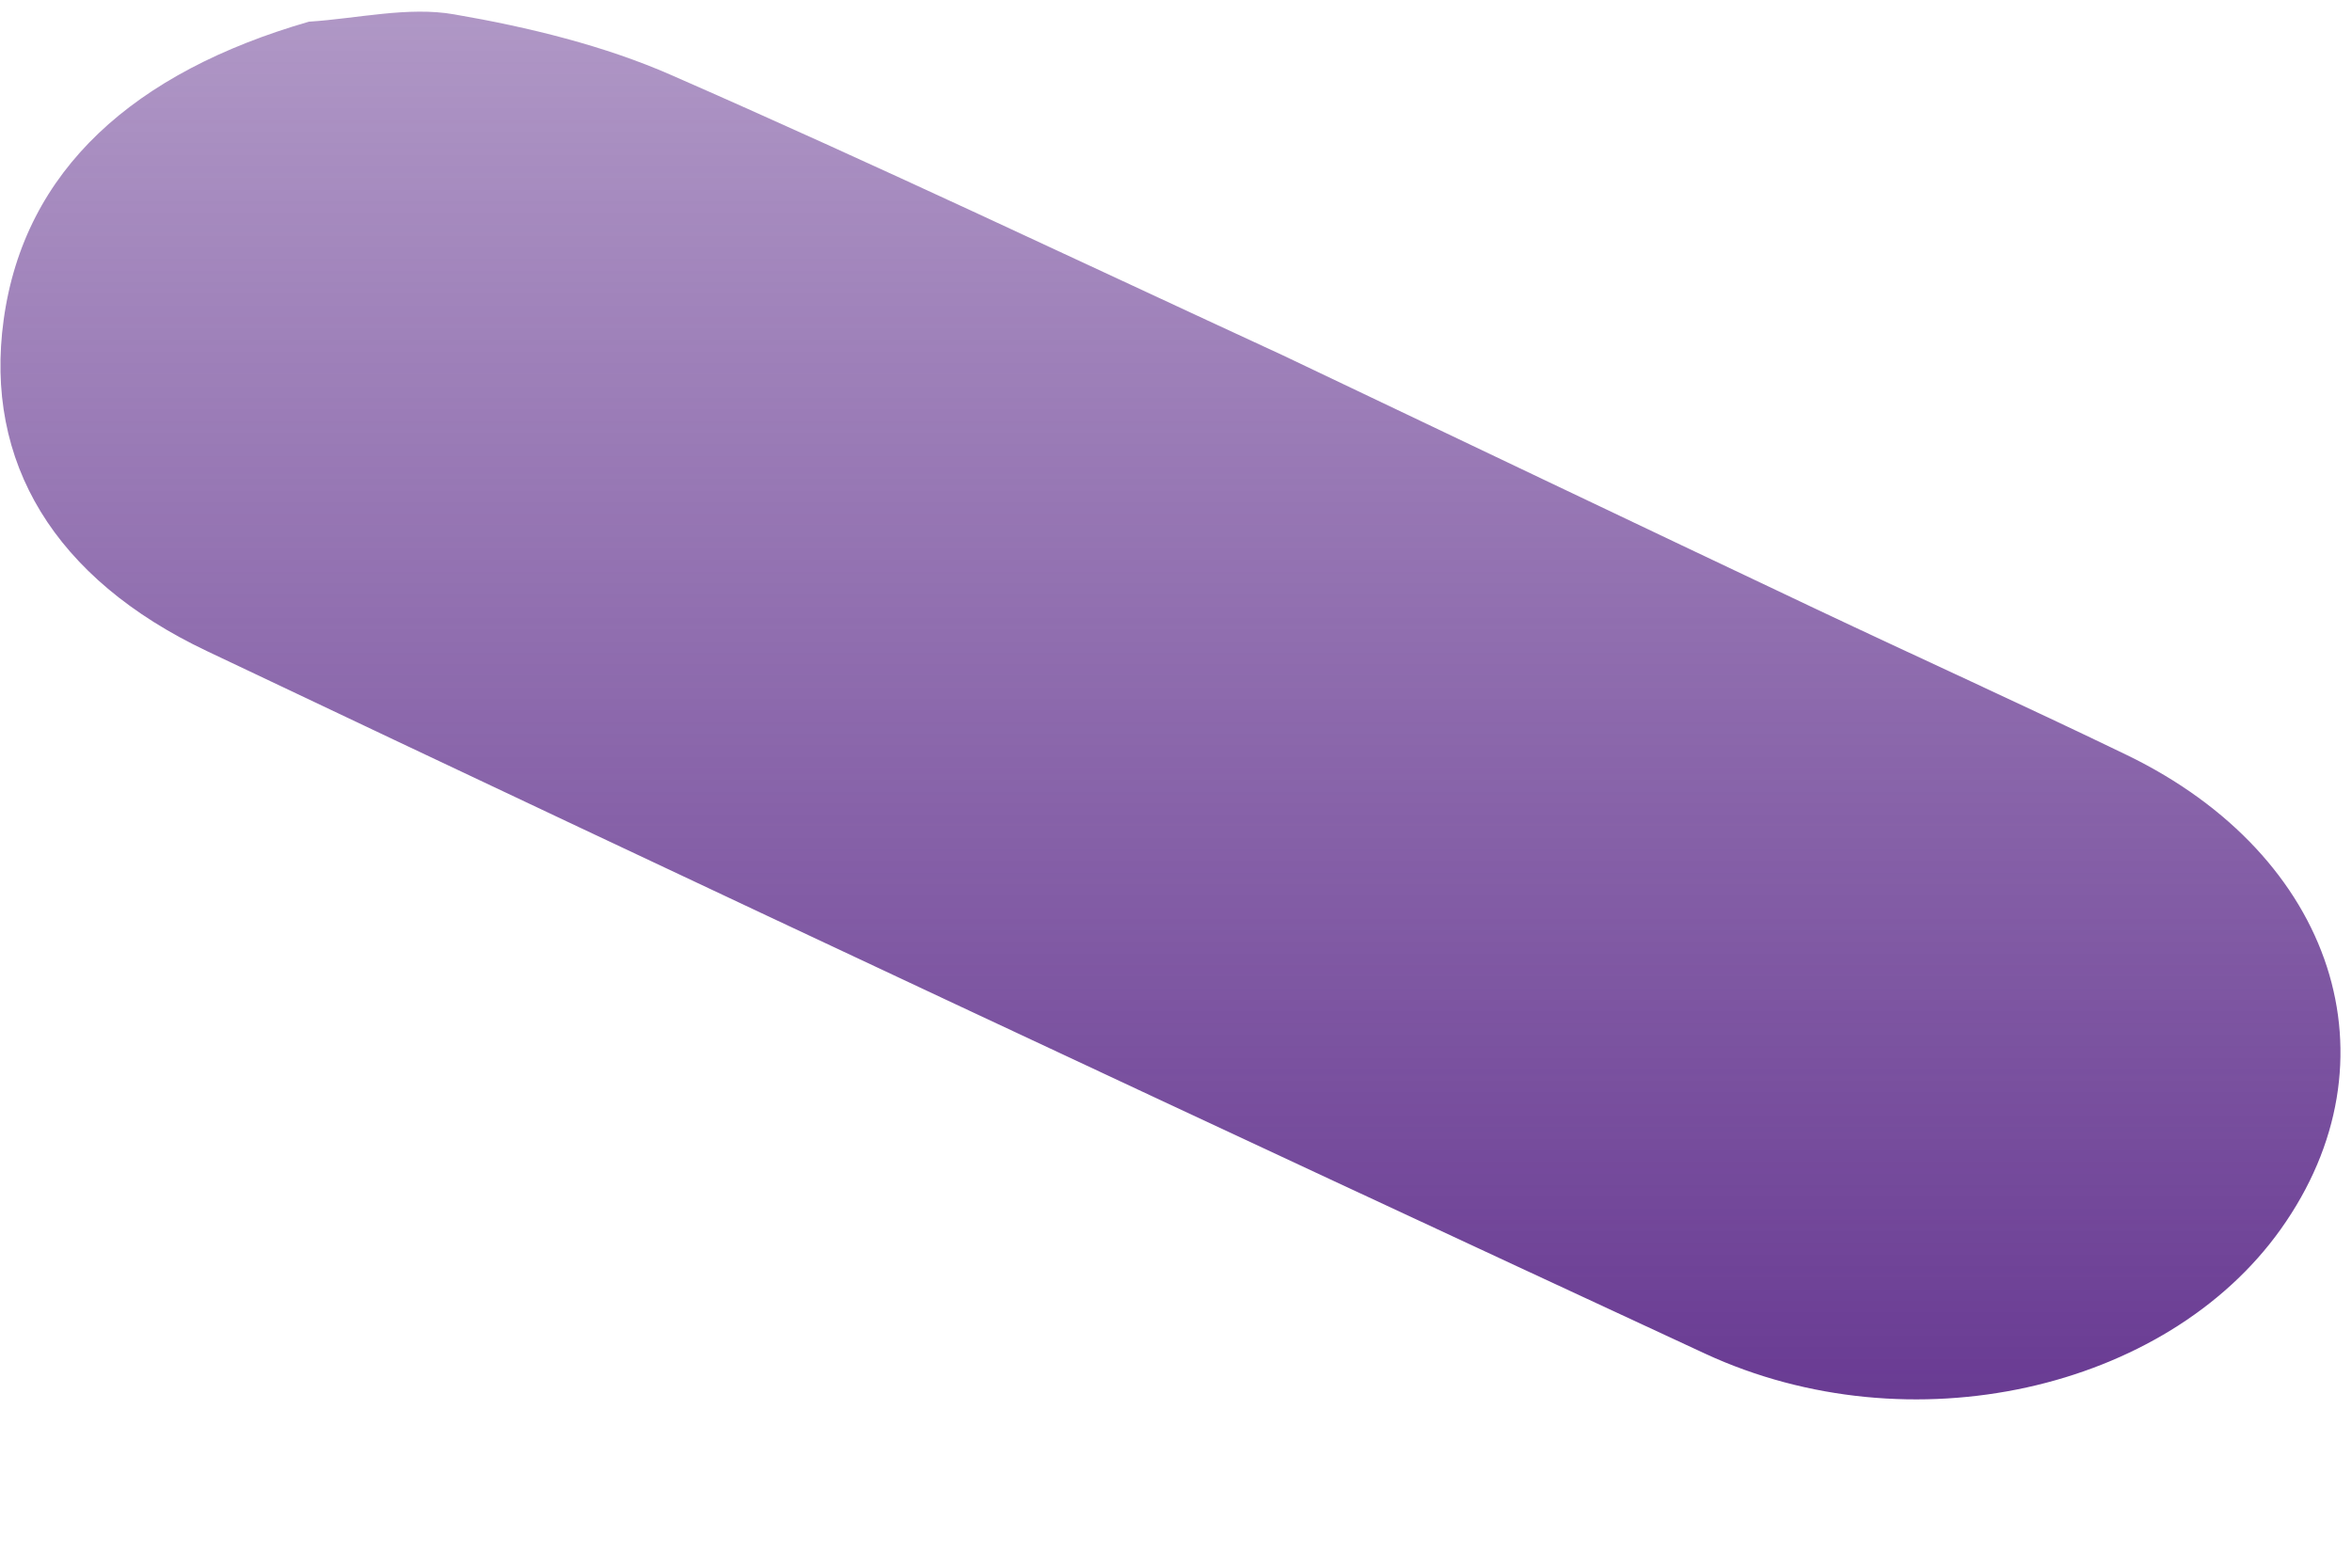 <?xml version="1.0" encoding="UTF-8" standalone="no"?><svg width='9' height='6' viewBox='0 0 9 6' fill='none' xmlns='http://www.w3.org/2000/svg'>
<path d='M4.909 1.36C5.587 1.683 6.265 2.007 6.945 2.329C7.342 2.517 7.744 2.699 8.139 2.89C8.935 3.276 9.187 4.06 8.727 4.705C8.288 5.321 7.309 5.544 6.525 5.181C4.609 4.292 2.697 3.397 0.792 2.492C0.208 2.215 -0.061 1.769 0.014 1.224C0.093 0.649 0.514 0.276 1.182 0.083C1.368 0.071 1.563 0.024 1.738 0.055C2.023 0.104 2.313 0.175 2.568 0.287C3.356 0.632 4.129 1 4.909 1.36' fill='url(#paint0_linear_11_560)'/>
<defs>
<linearGradient id='paint0_linear_11_560' x1='4.479' y1='0.045' x2='4.479' y2='5.356' gradientUnits='userSpaceOnUse'>
<stop stop-color='#693B93' stop-opacity='0.53'/>
<stop offset='1' stop-color='#693B93'/>
</linearGradient>
</defs>
</svg>

